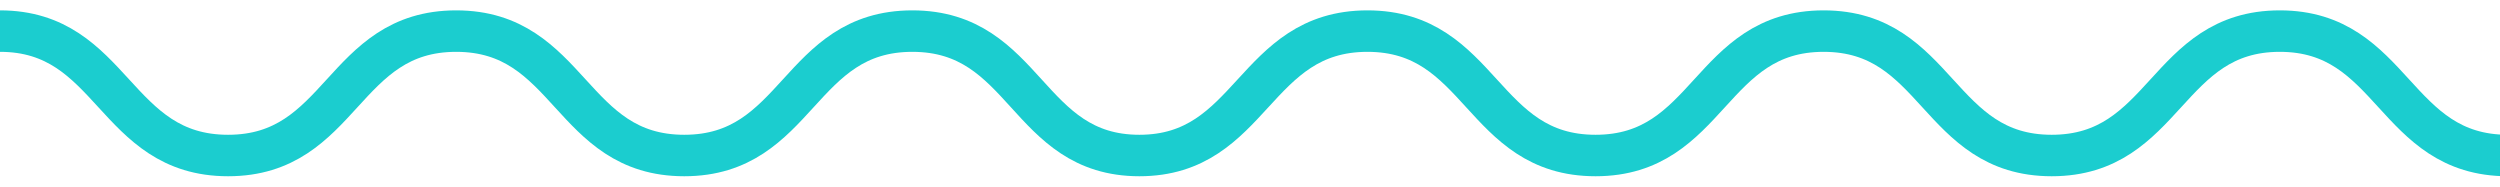 <svg xmlns="http://www.w3.org/2000/svg" viewBox="0 0 120.57 9"><path d="M0 1.5c5.48 0 5.48 6 11 6s5.48-6 11-6 5.48 6 11 6 5.48-6 11-6 5.48 6 10.95 6 5.48-6 11-6 5.48 6 11 6 5.48-6 11-6 5.48 6 11 6 5.49-6 11-6 5.48 6 11 6" fill="none" stroke="#1bcdcf" stroke-miterlimit="10" stroke-width="2"/></svg>